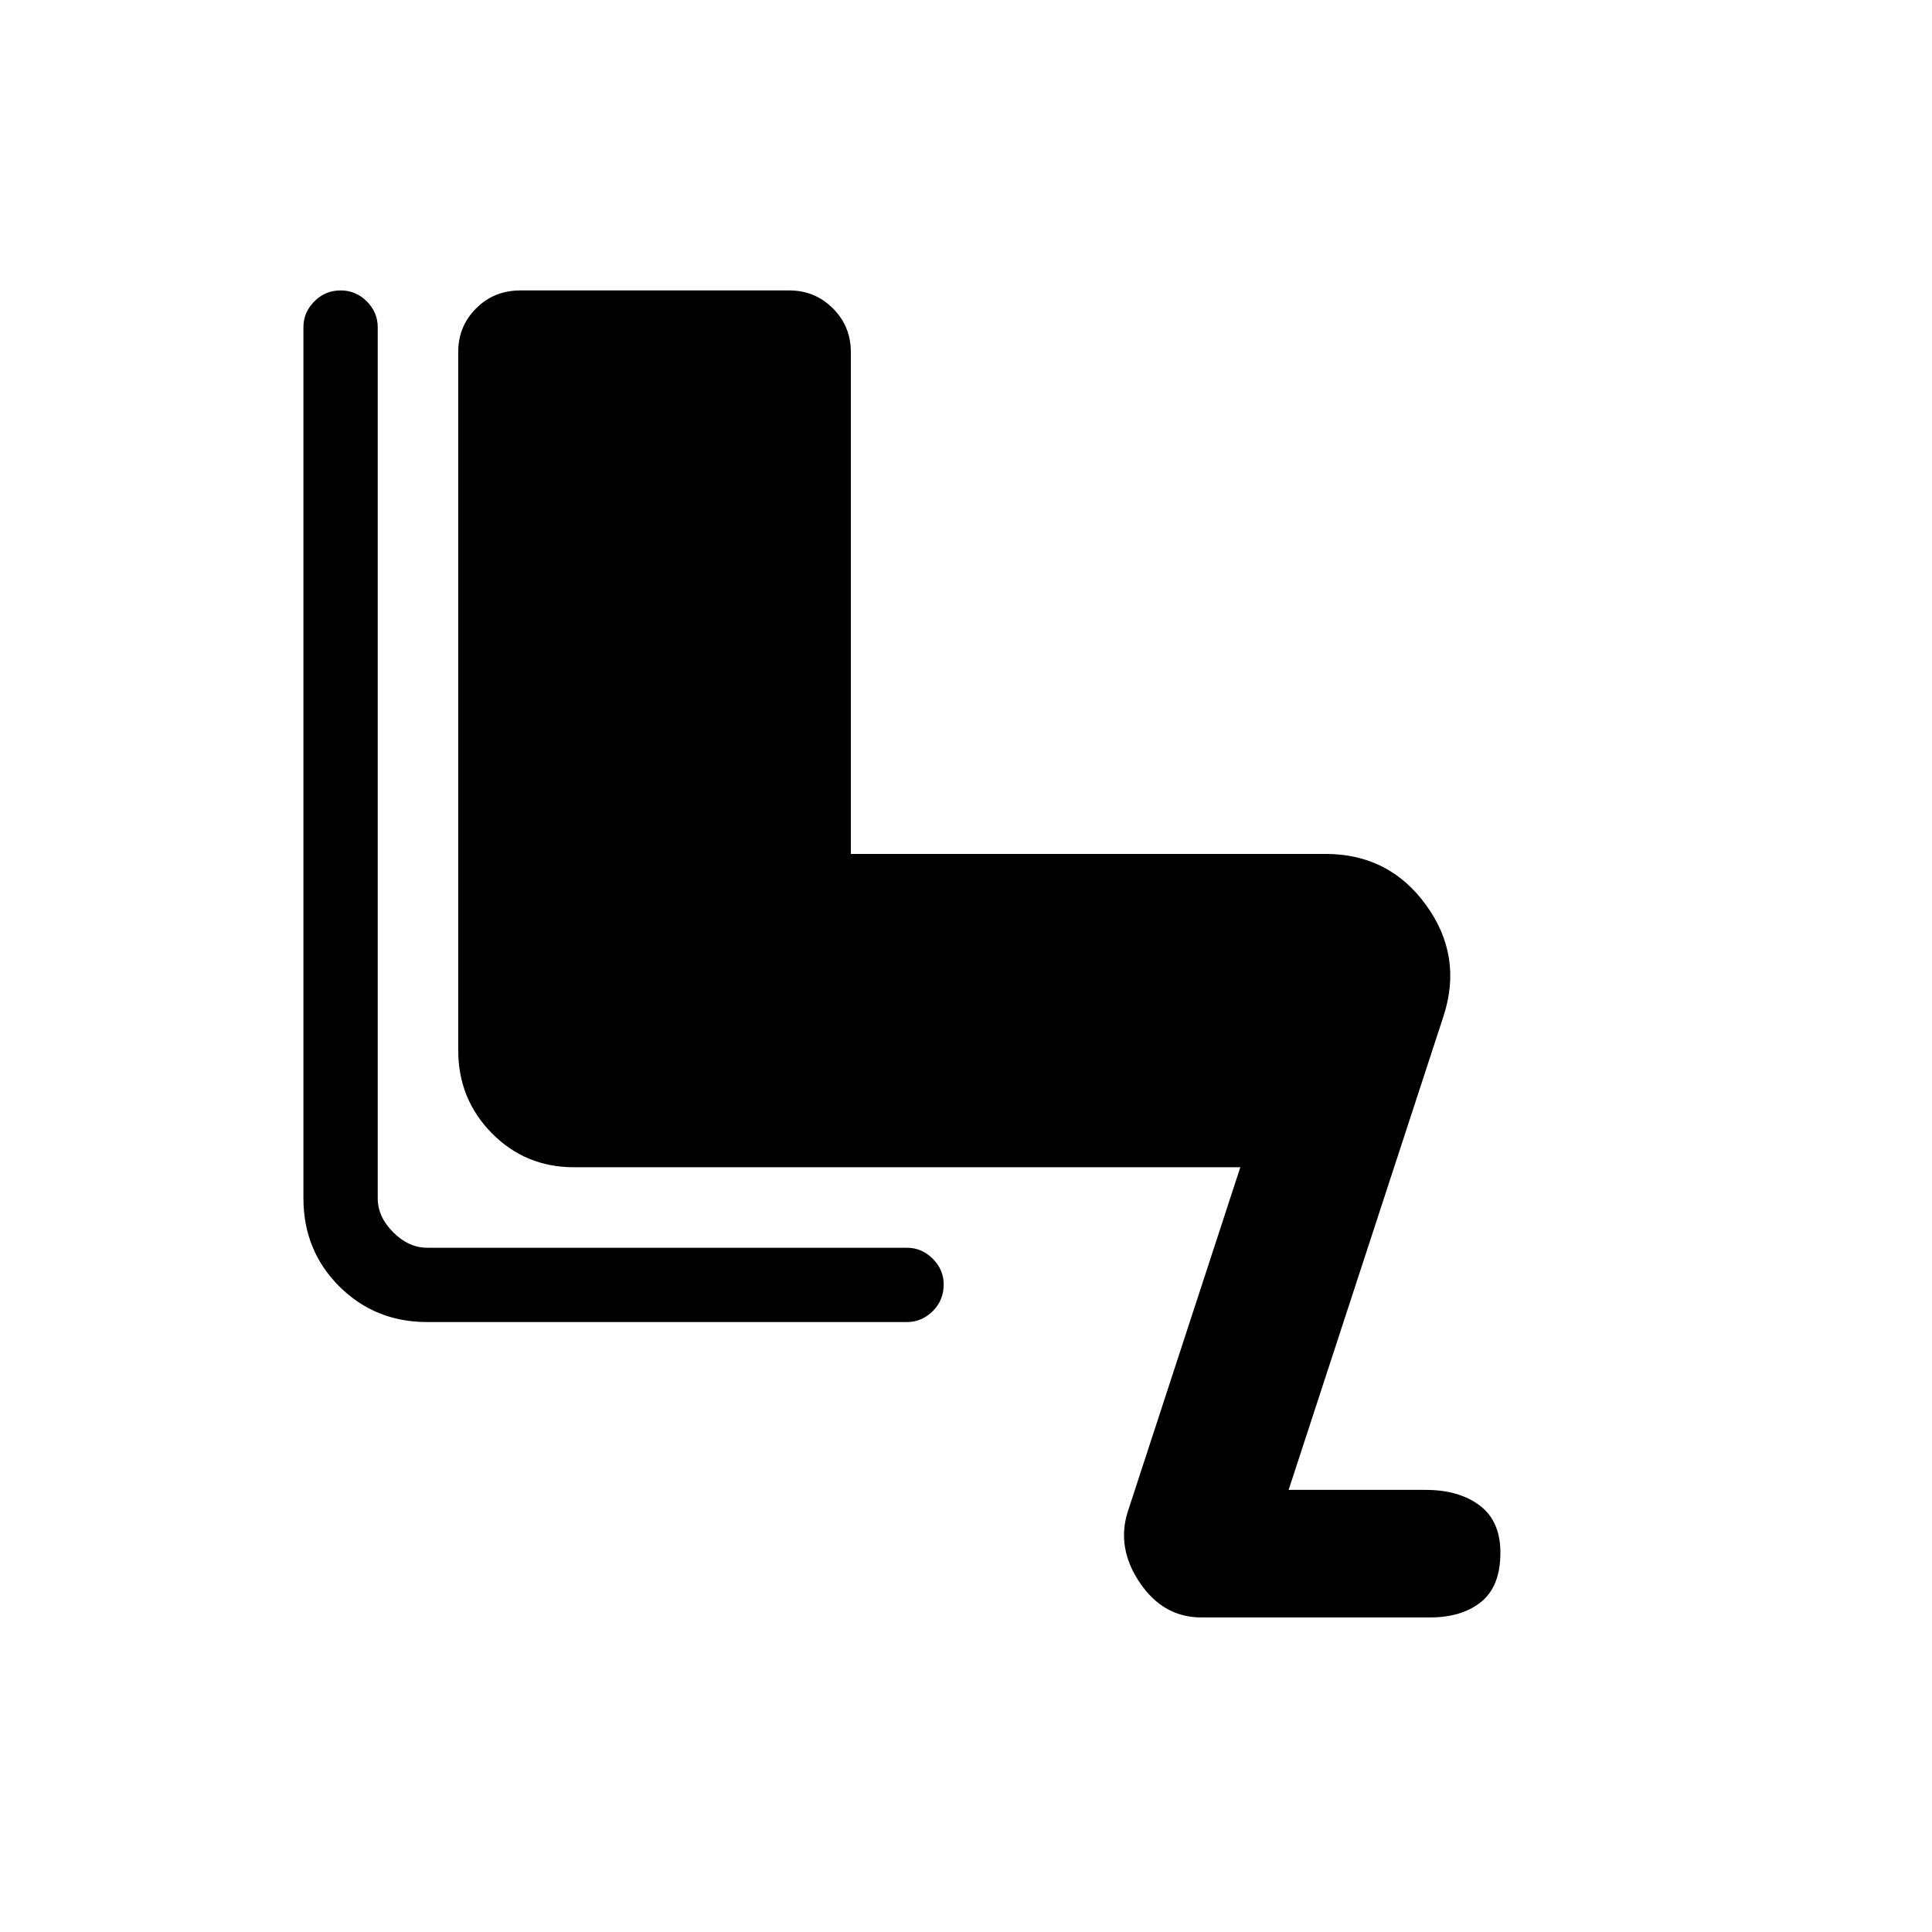 <svg xmlns="http://www.w3.org/2000/svg" height="24" viewBox="0 -960 960 960" width="24"><path d="M596.92-156.31q-18.9 0-30.57-17.28-11.66-17.28-5.97-35.26L616.31-380H285.23q-24.19 0-40.86-16.94-16.68-16.93-16.68-41.21v-346.97q0-12.75 8.89-21.66 8.88-8.91 22.07-8.91h133.54q12.75 0 21.67 8.91 8.91 8.91 8.91 21.66v249.43h235.96q31.45 0 49.86 25.38 18.41 25.39 8.68 55.23l-76.96 235.39h68.03q16.62 0 26.91 7.75t10.29 23.44q0 16.69-9.53 24.44t-25.55 7.75H596.92ZM212.31-303.08q-26 0-43.77-17.77-17.77-17.77-17.77-43.77v-432.8q0-7.37 5.42-12.82 5.43-5.45 13.04-5.45 7.62 0 13.04 5.45 5.42 5.45 5.42 12.82v432.8q0 9.24 7.69 16.93 7.7 7.69 16.93 7.69h238.34q7.37 0 12.82 5.45t5.45 12.82q0 7.81-5.45 13.23-5.45 5.42-12.82 5.42H212.31Z"/></svg>